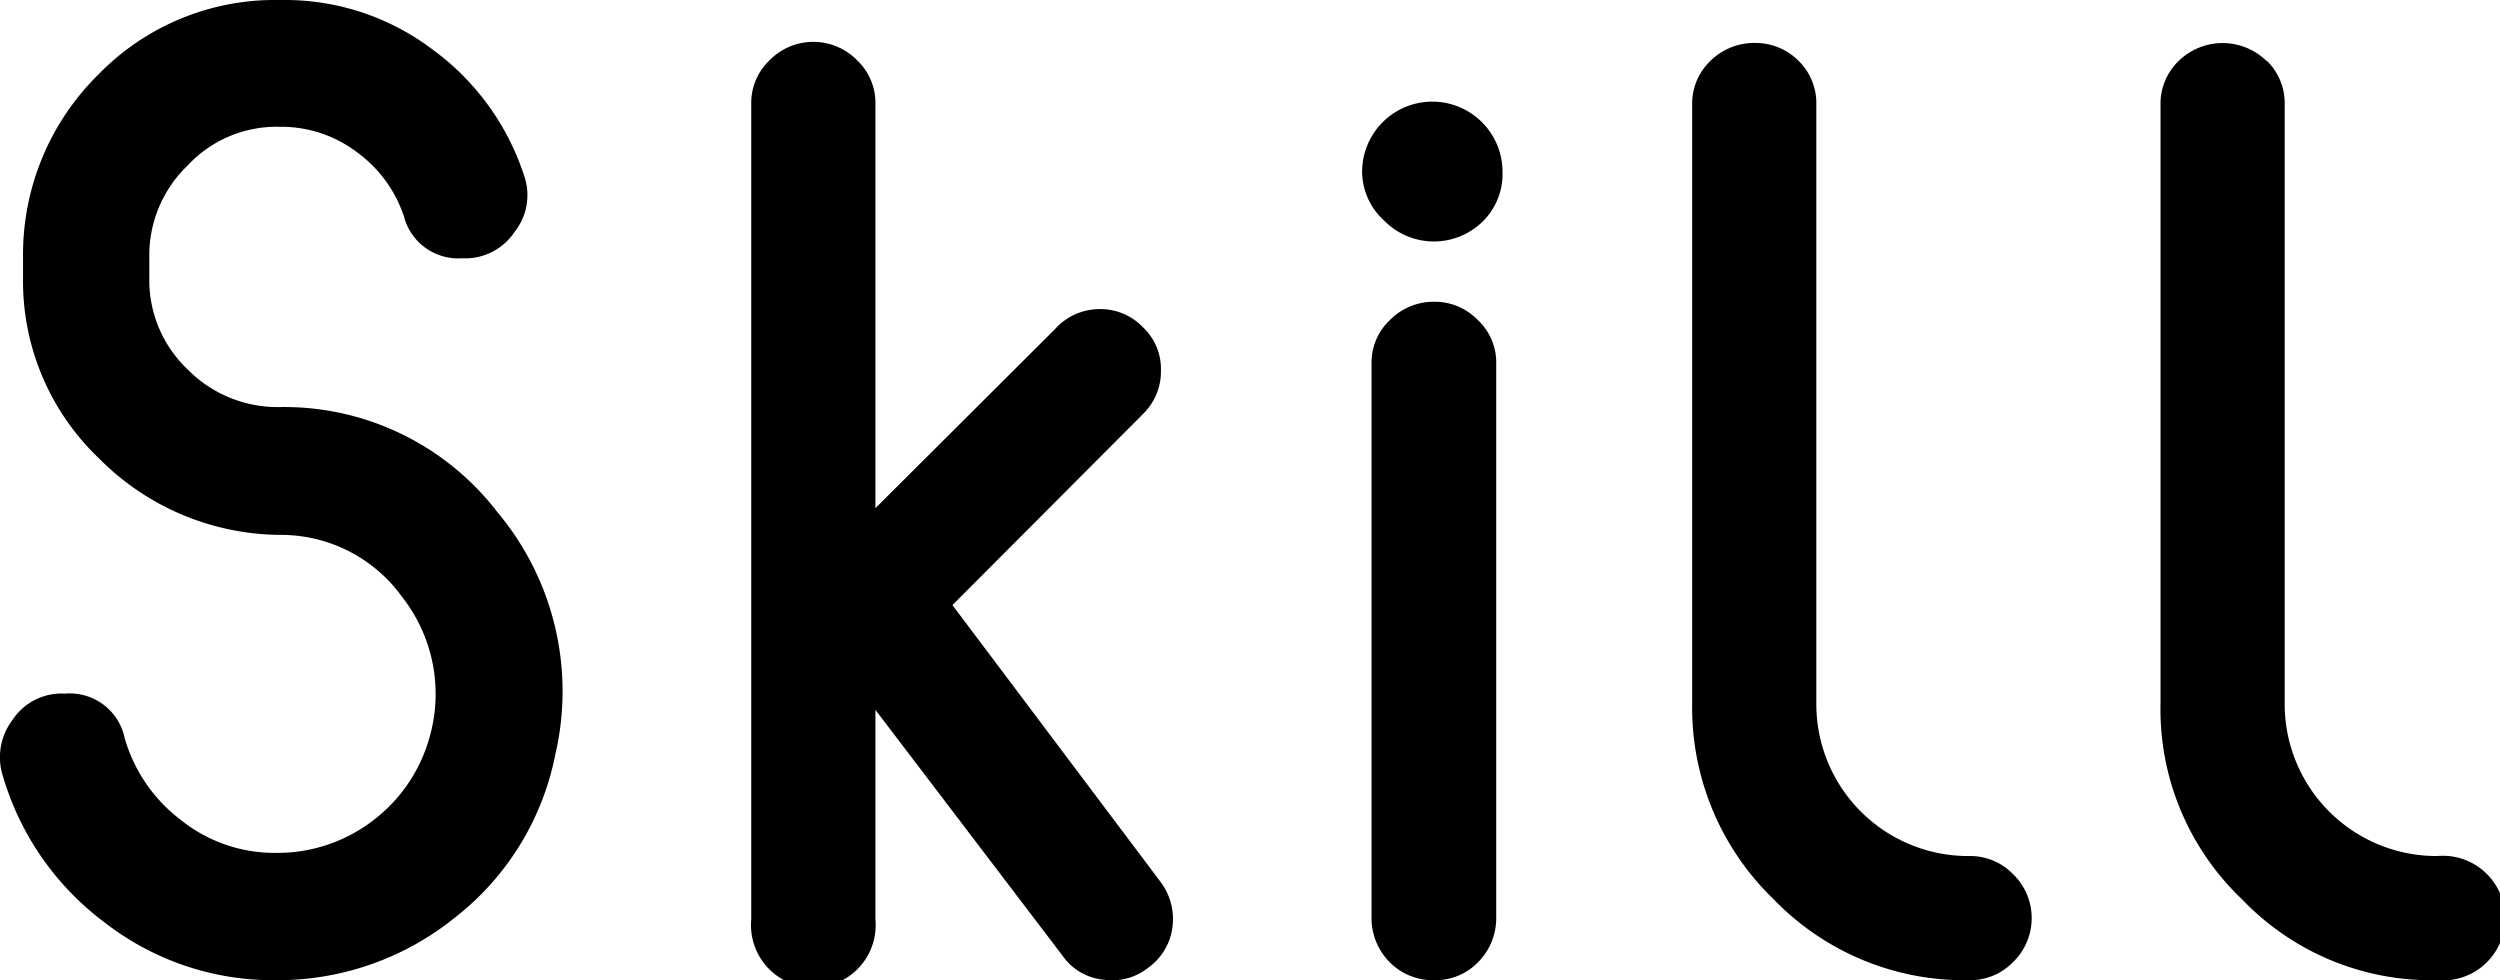 <svg xmlns="http://www.w3.org/2000/svg" viewBox="0 0 47.72 18.71"><g id="レイヤー_2" data-name="レイヤー 2"><g id="レイヤー_1-2" data-name="レイヤー 1"><path d="M5.34,7.77a5.13,5.13,0,0,1,4.15,2A5.32,5.32,0,0,1,10.6,14.4a5.22,5.22,0,0,1-1.91,3.11,5.39,5.39,0,0,1-3.45,1.2h0A5.23,5.23,0,0,1,2,17.61,5.37,5.37,0,0,1,.06,14.83a1.18,1.18,0,0,1,.18-1.09,1.12,1.12,0,0,1,1-.5,1.07,1.07,0,0,1,1.14.85,3,3,0,0,0,1.07,1.56,2.86,2.86,0,0,0,1.82.63h0a3,3,0,0,0,1.84-.61,3,3,0,0,0,1.09-1.6,3,3,0,0,0-.52-2.67,2.85,2.85,0,0,0-2.31-1.19A4.91,4.91,0,0,1,1.89,8.75,4.67,4.67,0,0,1,.44,5.28V4.93a4.82,4.82,0,0,1,1.43-3.5A4.7,4.7,0,0,1,5.32,0h.07A4.67,4.67,0,0,1,8.25.94,4.83,4.83,0,0,1,10,3.34a1.13,1.13,0,0,1-.18,1.09,1.13,1.13,0,0,1-1,.5h0a1.07,1.07,0,0,1-1.11-.8,2.48,2.48,0,0,0-.89-1.22,2.39,2.39,0,0,0-1.45-.49H5.32a2.32,2.32,0,0,0-1.74.74,2.38,2.38,0,0,0-.73,1.77v.39a2.35,2.35,0,0,0,.74,1.74A2.41,2.41,0,0,0,5.34,7.77Z"/><path d="M22.15,16.83a1.18,1.18,0,0,1,.23.87,1.13,1.13,0,0,1-.46.77,1.11,1.11,0,0,1-.86.23,1.08,1.08,0,0,1-.78-.46l-3.57-4.69v4a1.19,1.19,0,1,1-2.37,0V2a1.12,1.12,0,0,1,.34-.84,1.17,1.17,0,0,1,1.69,0,1.12,1.12,0,0,1,.34.84v7.7l3.42-3.41A1.15,1.15,0,0,1,21,5.9a1.12,1.12,0,0,1,.82.35,1.09,1.09,0,0,1,.34.82,1.13,1.13,0,0,1-.34.83l-3.64,3.65Z"/><path d="M28.32,4.21a1.33,1.33,0,0,1-1.9,0A1.27,1.27,0,0,1,26,3.28a1.34,1.34,0,1,1,2.68,0A1.27,1.27,0,0,1,28.32,4.21ZM26.53,18.37a1.19,1.19,0,0,1-.35-.85V6.94a1.11,1.11,0,0,1,.35-.83,1.17,1.17,0,0,1,.85-.35,1.14,1.14,0,0,1,.83.35,1.11,1.11,0,0,1,.35.83V17.52a1.19,1.19,0,0,1-.35.85,1.13,1.13,0,0,1-.83.34A1.16,1.16,0,0,1,26.53,18.37Z"/><path d="M34.33,1.16a1.13,1.13,0,0,1,.34.83V13.43a2.9,2.9,0,0,0,2.91,2.91h0a1.14,1.14,0,0,1,.84.34,1.17,1.17,0,0,1,0,1.69,1.14,1.14,0,0,1-.84.34h0a5.06,5.06,0,0,1-3.73-1.55,5.08,5.08,0,0,1-1.55-3.73V2a1.13,1.13,0,0,1,.34-.83,1.19,1.19,0,0,1,.85-.35A1.16,1.16,0,0,1,34.33,1.16Z"/><path d="M43.27,1.16a1.13,1.13,0,0,1,.34.83V13.43a2.9,2.9,0,0,0,2.91,2.91h0a1.19,1.19,0,1,1,0,2.37h0a5,5,0,0,1-3.73-1.55,5,5,0,0,1-1.55-3.73V2a1.13,1.13,0,0,1,.34-.83,1.2,1.2,0,0,1,1.69,0Z"/></g></g></svg>